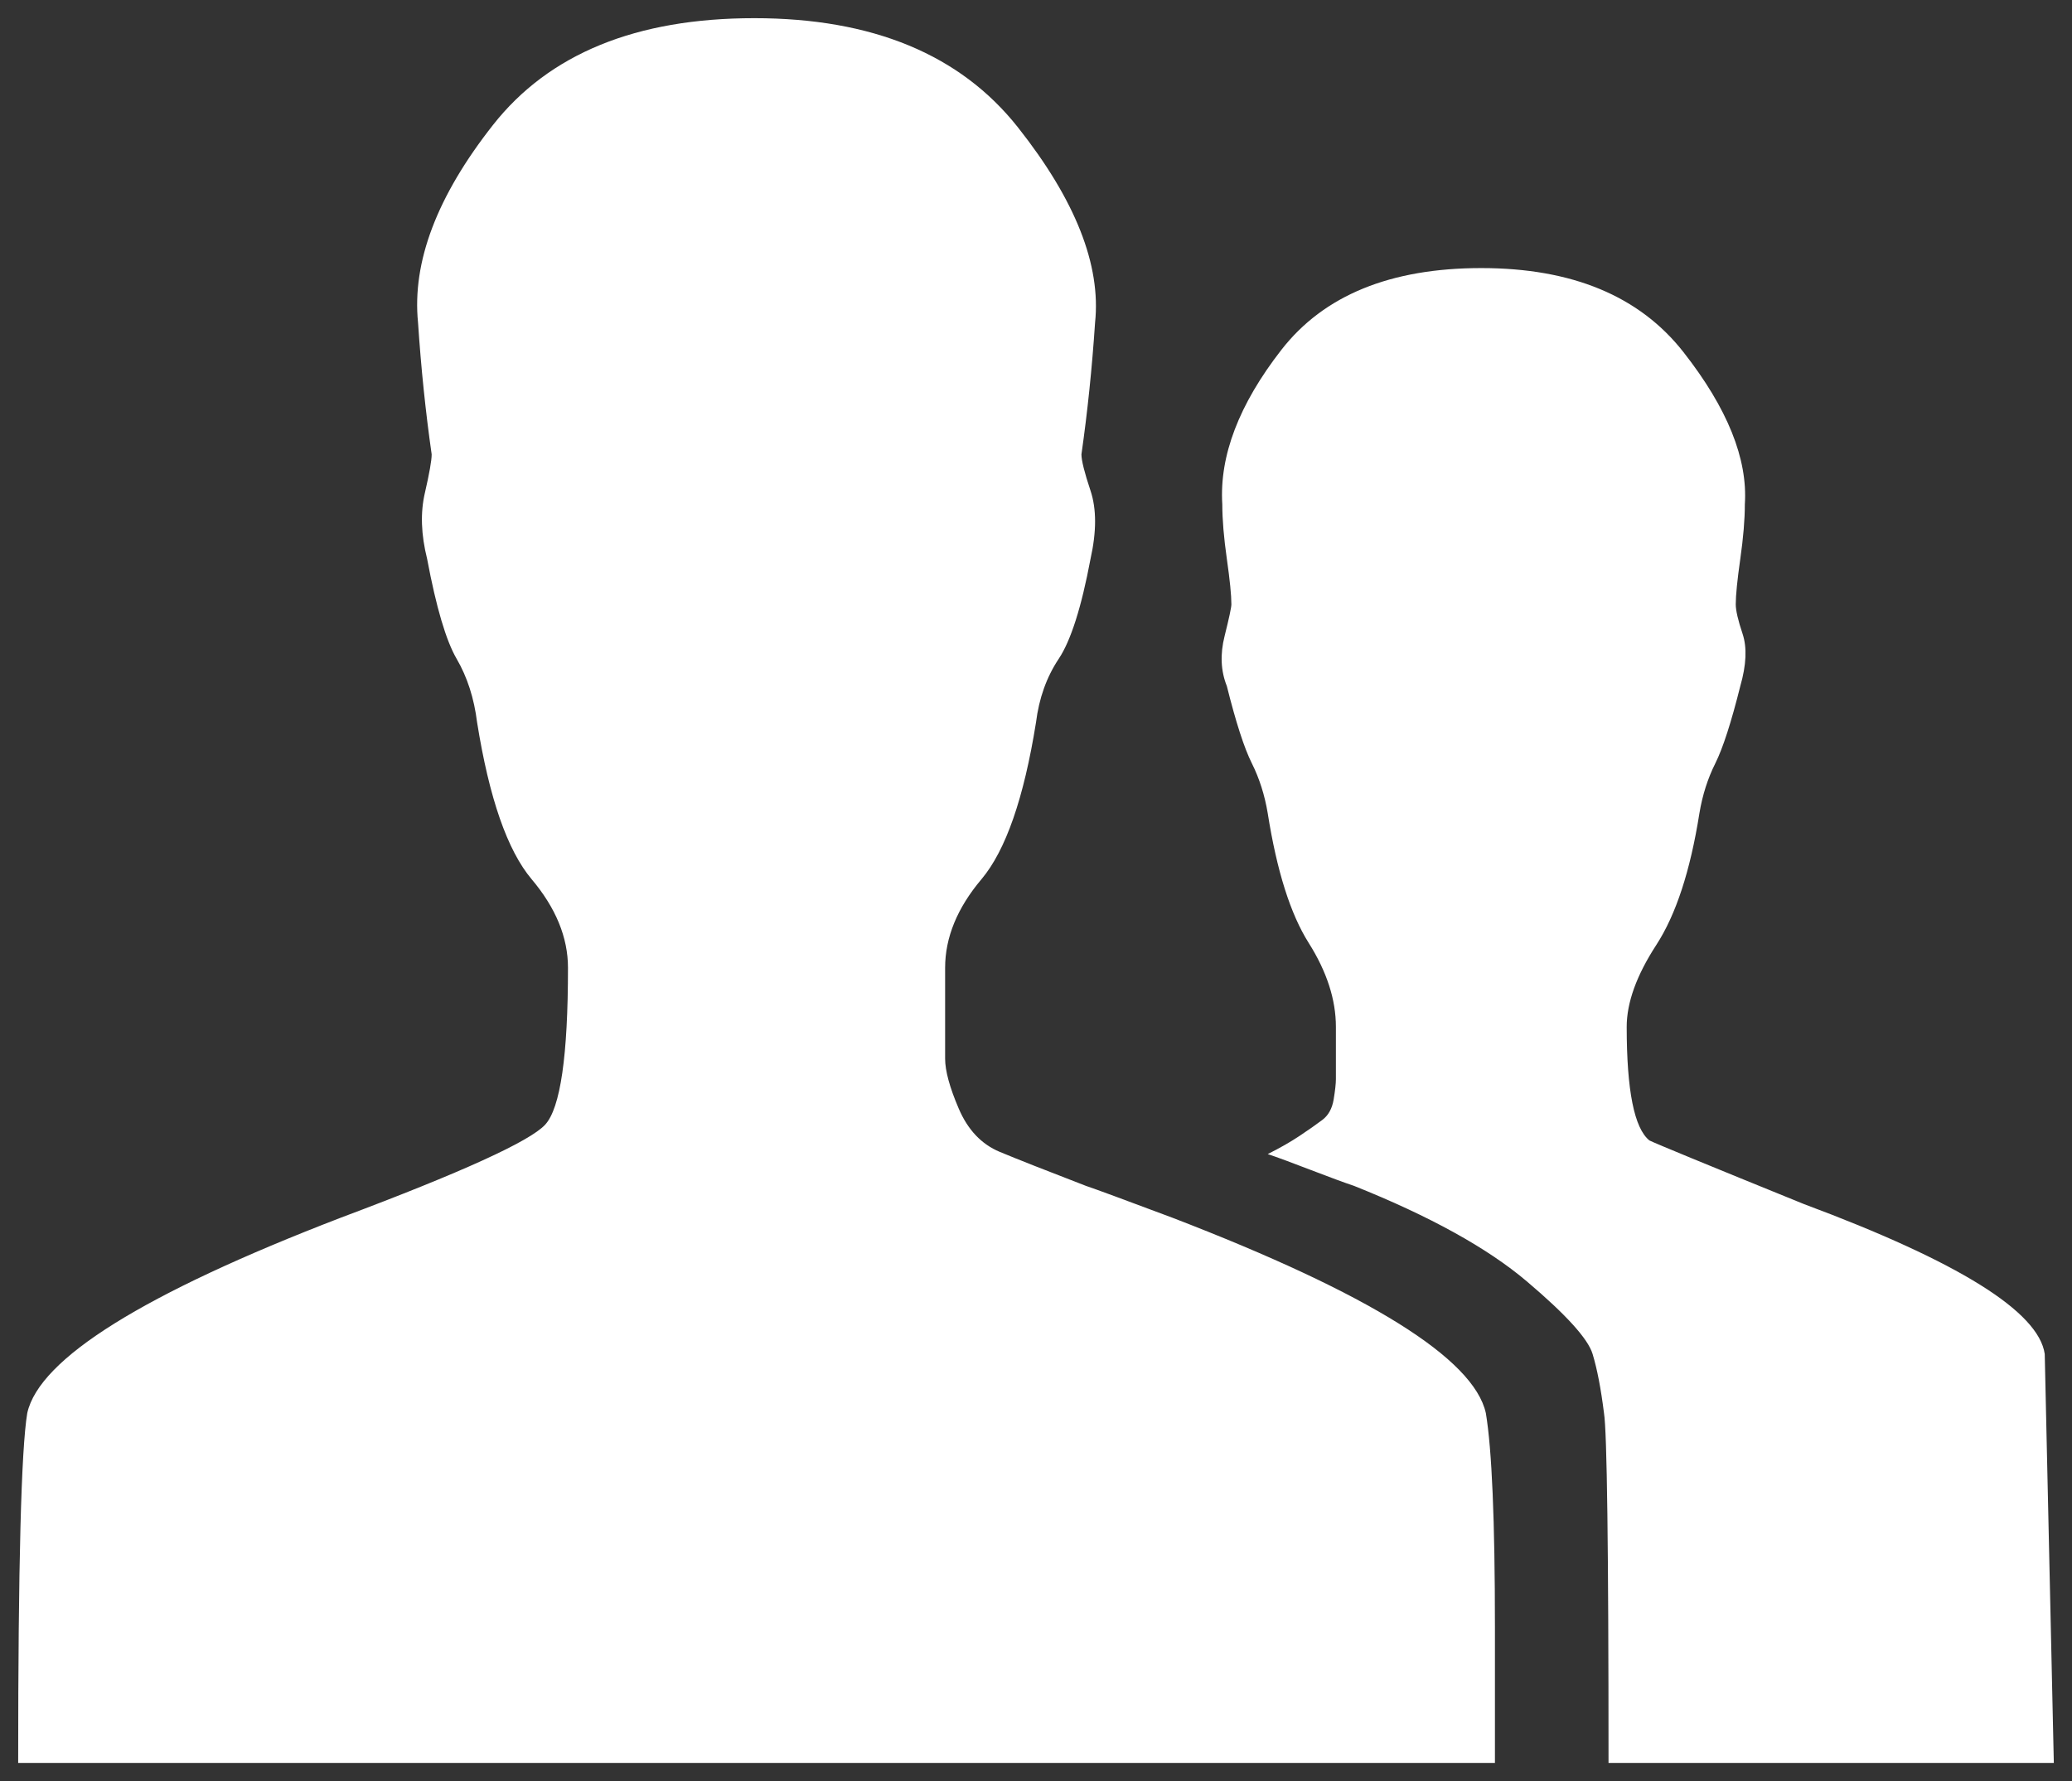 <?xml version="1.0" encoding="UTF-8" standalone="no"?>
<svg width="57px" height="49px" viewBox="0 0 57 49" version="1.1" xmlns="http://www.w3.org/2000/svg" xmlns:xlink="http://www.w3.org/1999/xlink" xmlns:sketch="http://www.bohemiancoding.com/sketch/ns">
    <rect x="0" y="0" width="57" height="49" fill="#333333" stroke="none"/>
    <!-- Generator: Sketch 3.3.3 (12072) - http://www.bohemiancoding.com/sketch -->
    <title>person-stalker - Ionicons</title>
    <desc>Created with Sketch.</desc>
    <defs></defs>
    <g id="Page-1" stroke="none" stroke-width="1" fill="none" fill-rule="evenodd" sketch:type="MSPage">
        <path d="M56.25,37.25 L56.5,48.5 L44.25,48.5 C44.25,42.583 44.208,39.375 44.125,38.875 C44.042,38.208 43.938,37.667 43.812,37.25 C43.687,36.833 43.083,36.167 42,35.25 C40.917,34.333 39.333,33.458 37.25,32.625 C37,32.542 36.604,32.396 36.062,32.188 C35.521,31.979 35.125,31.833 34.875,31.75 C35.208,31.583 35.5,31.417 35.75,31.25 C36,31.083 36.208,30.938 36.375,30.812 C36.542,30.687 36.646,30.5 36.688,30.25 C36.729,30 36.75,29.813 36.75,29.688 L36.75,28.938 L36.75,28.25 C36.75,27.5 36.5,26.729 36,25.938 C35.5,25.146 35.125,23.958 34.875,22.375 C34.792,21.875 34.646,21.417 34.438,21 C34.229,20.583 34,19.875 33.75,18.875 C33.583,18.458 33.562,18 33.688,17.5 C33.813,17 33.875,16.708 33.875,16.625 C33.875,16.375 33.833,15.958 33.75,15.375 C33.667,14.792 33.625,14.292 33.625,13.875 C33.542,12.542 34.083,11.125 35.25,9.625 C36.417,8.125 38.25,7.375 40.75,7.375 C43.25,7.375 45.104,8.146 46.312,9.688 C47.521,11.229 48.083,12.625 48,13.875 C48,14.292 47.958,14.792 47.875,15.375 C47.792,15.958 47.75,16.375 47.75,16.625 C47.75,16.792 47.812,17.062 47.938,17.438 C48.063,17.813 48.042,18.292 47.875,18.875 C47.625,19.875 47.396,20.583 47.188,21 C46.979,21.417 46.833,21.875 46.75,22.375 C46.5,23.958 46.104,25.167 45.562,26 C45.021,26.833 44.75,27.583 44.75,28.25 C44.75,30 44.958,31.042 45.375,31.375 C45.542,31.458 46.958,32.042 49.625,33.125 C53.875,34.708 56.083,36.083 56.25,37.25 Z M41.125,48.5 L20.75,48.5 L0.5,48.5 C0.5,43.083 0.583,39.875 0.75,38.875 C1.083,37.375 3.958,35.583 9.375,33.5 C12.708,32.25 14.583,31.396 15,30.938 C15.417,30.479 15.625,29.042 15.625,26.625 C15.625,25.792 15.292,24.979 14.625,24.188 C13.958,23.396 13.458,21.958 13.125,19.875 C13.042,19.208 12.854,18.625 12.562,18.125 C12.271,17.625 12,16.708 11.75,15.375 C11.583,14.708 11.562,14.104 11.688,13.562 C11.813,13.021 11.875,12.667 11.875,12.5 C11.708,11.333 11.583,10.125 11.5,8.875 C11.333,7.208 12.021,5.396 13.562,3.438 C15.104,1.479 17.5,0.5 20.75,0.5 C24,0.5 26.417,1.5 28,3.5 C29.583,5.5 30.292,7.292 30.125,8.875 C30.042,10.125 29.917,11.333 29.75,12.5 C29.75,12.667 29.833,13 30,13.5 C30.167,14 30.167,14.625 30,15.375 C29.75,16.708 29.458,17.625 29.125,18.125 C28.792,18.625 28.583,19.208 28.5,19.875 C28.167,21.958 27.667,23.396 27,24.188 C26.333,24.979 26,25.792 26,26.625 L26,29.125 C26,29.458 26.125,29.917 26.375,30.5 C26.625,31.083 27,31.479 27.5,31.688 C28,31.896 28.792,32.208 29.875,32.625 C30.125,32.708 30.917,33 32.25,33.5 C37.667,35.583 40.542,37.375 40.875,38.875 C41.042,39.875 41.125,41.833 41.125,44.75 L41.125,48.5 Z" id="person-stalker---Ionicons" fill="#FFFFFF" sketch:type="MSShapeGroup"></path>
    </g>
</svg>